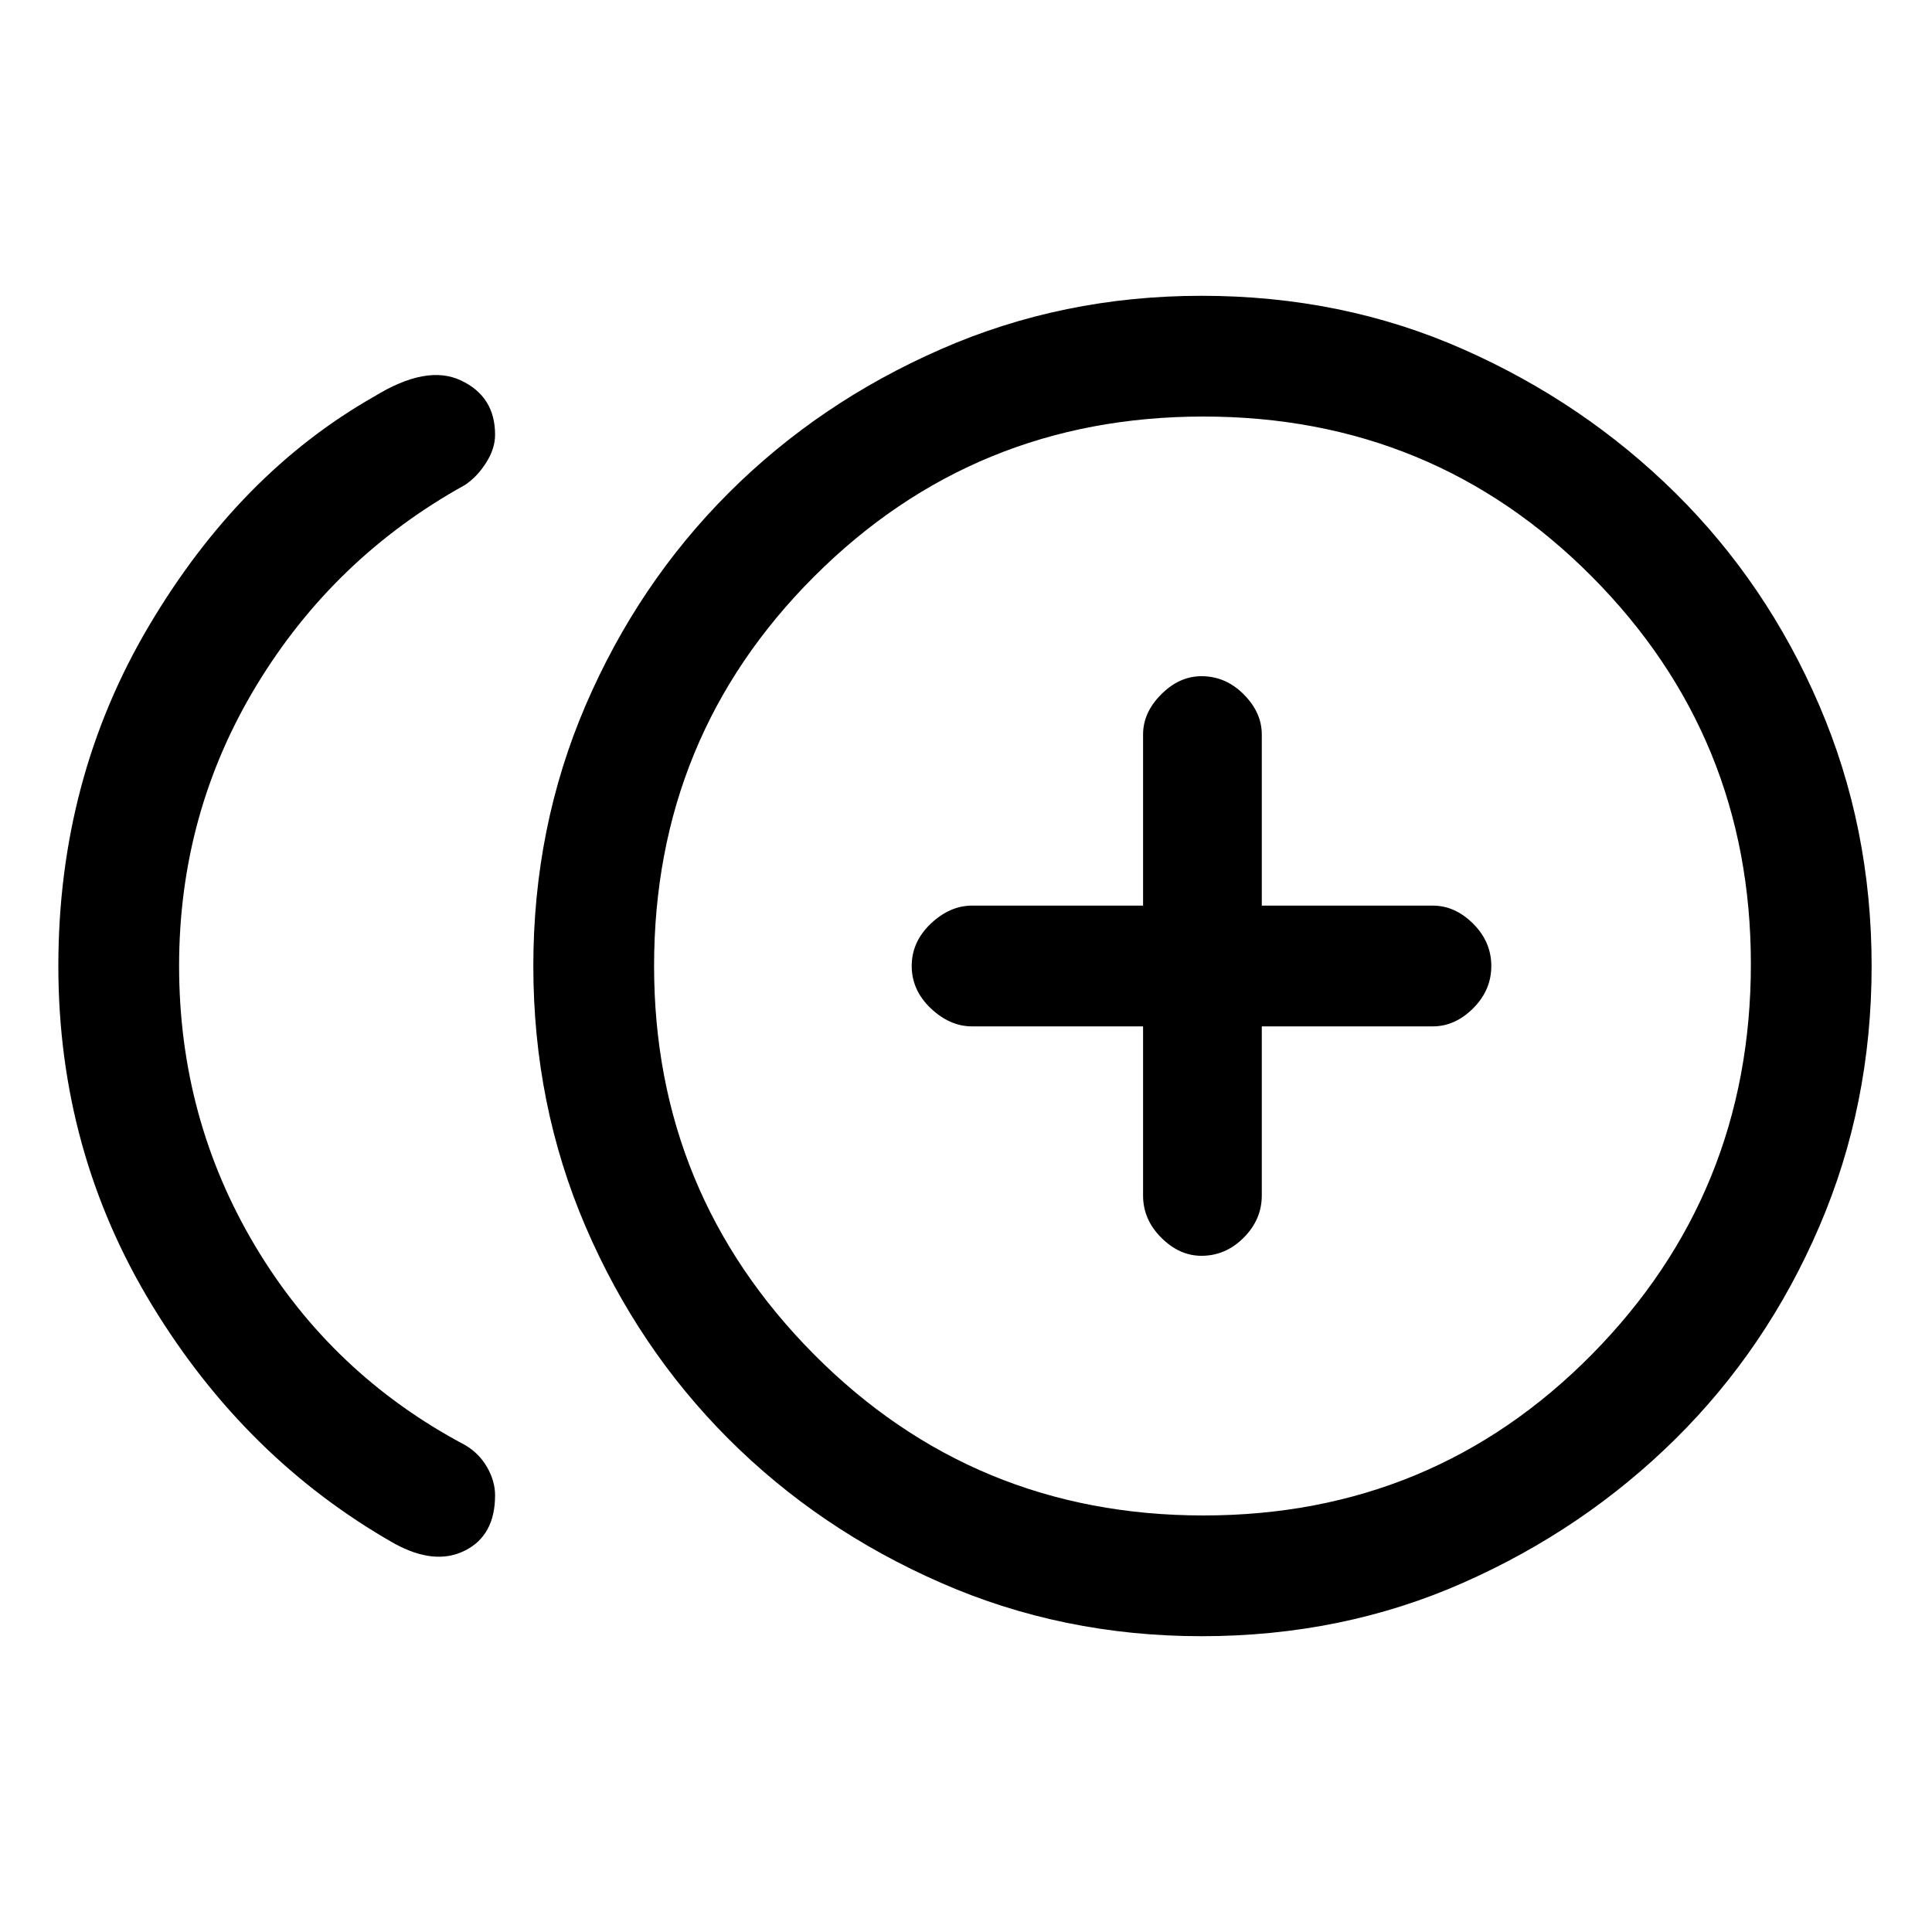 <svg xmlns="http://www.w3.org/2000/svg" height="20" width="20"><path d="M12.438 13Q12.688 13 12.875 12.812Q13.062 12.625 13.062 12.375V10.625H14.833Q15.062 10.625 15.25 10.438Q15.438 10.25 15.438 10Q15.438 9.75 15.25 9.562Q15.062 9.375 14.833 9.375H13.062V7.604Q13.062 7.375 12.875 7.188Q12.688 7 12.438 7Q12.208 7 12.021 7.188Q11.833 7.375 11.833 7.604V9.375H10.062Q9.833 9.375 9.635 9.562Q9.438 9.75 9.438 10Q9.438 10.25 9.635 10.438Q9.833 10.625 10.062 10.625H11.833V12.375Q11.833 12.625 12.021 12.812Q12.208 13 12.438 13ZM4.083 15.979Q2.542 15.104 1.573 13.51Q0.604 11.917 0.604 10Q0.604 8.062 1.542 6.479Q2.479 4.896 3.875 4.104Q4.417 3.771 4.771 3.938Q5.125 4.104 5.125 4.5Q5.125 4.646 5.031 4.792Q4.938 4.938 4.812 5.021Q3.458 5.771 2.656 7.094Q1.854 8.417 1.854 10Q1.854 11.583 2.646 12.906Q3.438 14.229 4.812 14.958Q4.958 15.042 5.042 15.188Q5.125 15.333 5.125 15.479Q5.125 15.896 4.812 16.052Q4.5 16.208 4.083 15.979ZM12.438 16.938Q11 16.938 9.74 16.385Q8.479 15.833 7.542 14.896Q6.604 13.958 6.062 12.698Q5.521 11.438 5.521 10Q5.521 8.562 6.062 7.302Q6.604 6.042 7.542 5.104Q8.479 4.167 9.74 3.615Q11 3.062 12.438 3.062Q13.896 3.062 15.146 3.615Q16.396 4.167 17.344 5.104Q18.292 6.042 18.833 7.302Q19.375 8.562 19.375 10Q19.375 11.438 18.833 12.698Q18.292 13.958 17.344 14.896Q16.396 15.833 15.146 16.385Q13.896 16.938 12.438 16.938ZM12.438 10Q12.438 10 12.438 10Q12.438 10 12.438 10Q12.438 10 12.438 10Q12.438 10 12.438 10Q12.438 10 12.438 10Q12.438 10 12.438 10Q12.438 10 12.438 10Q12.438 10 12.438 10ZM12.458 15.688Q14.833 15.688 16.479 14.021Q18.125 12.354 18.125 9.979Q18.125 7.625 16.479 5.969Q14.833 4.312 12.458 4.312Q10.083 4.312 8.427 5.969Q6.771 7.625 6.771 10Q6.771 12.354 8.427 14.021Q10.083 15.688 12.458 15.688Z"/></svg>